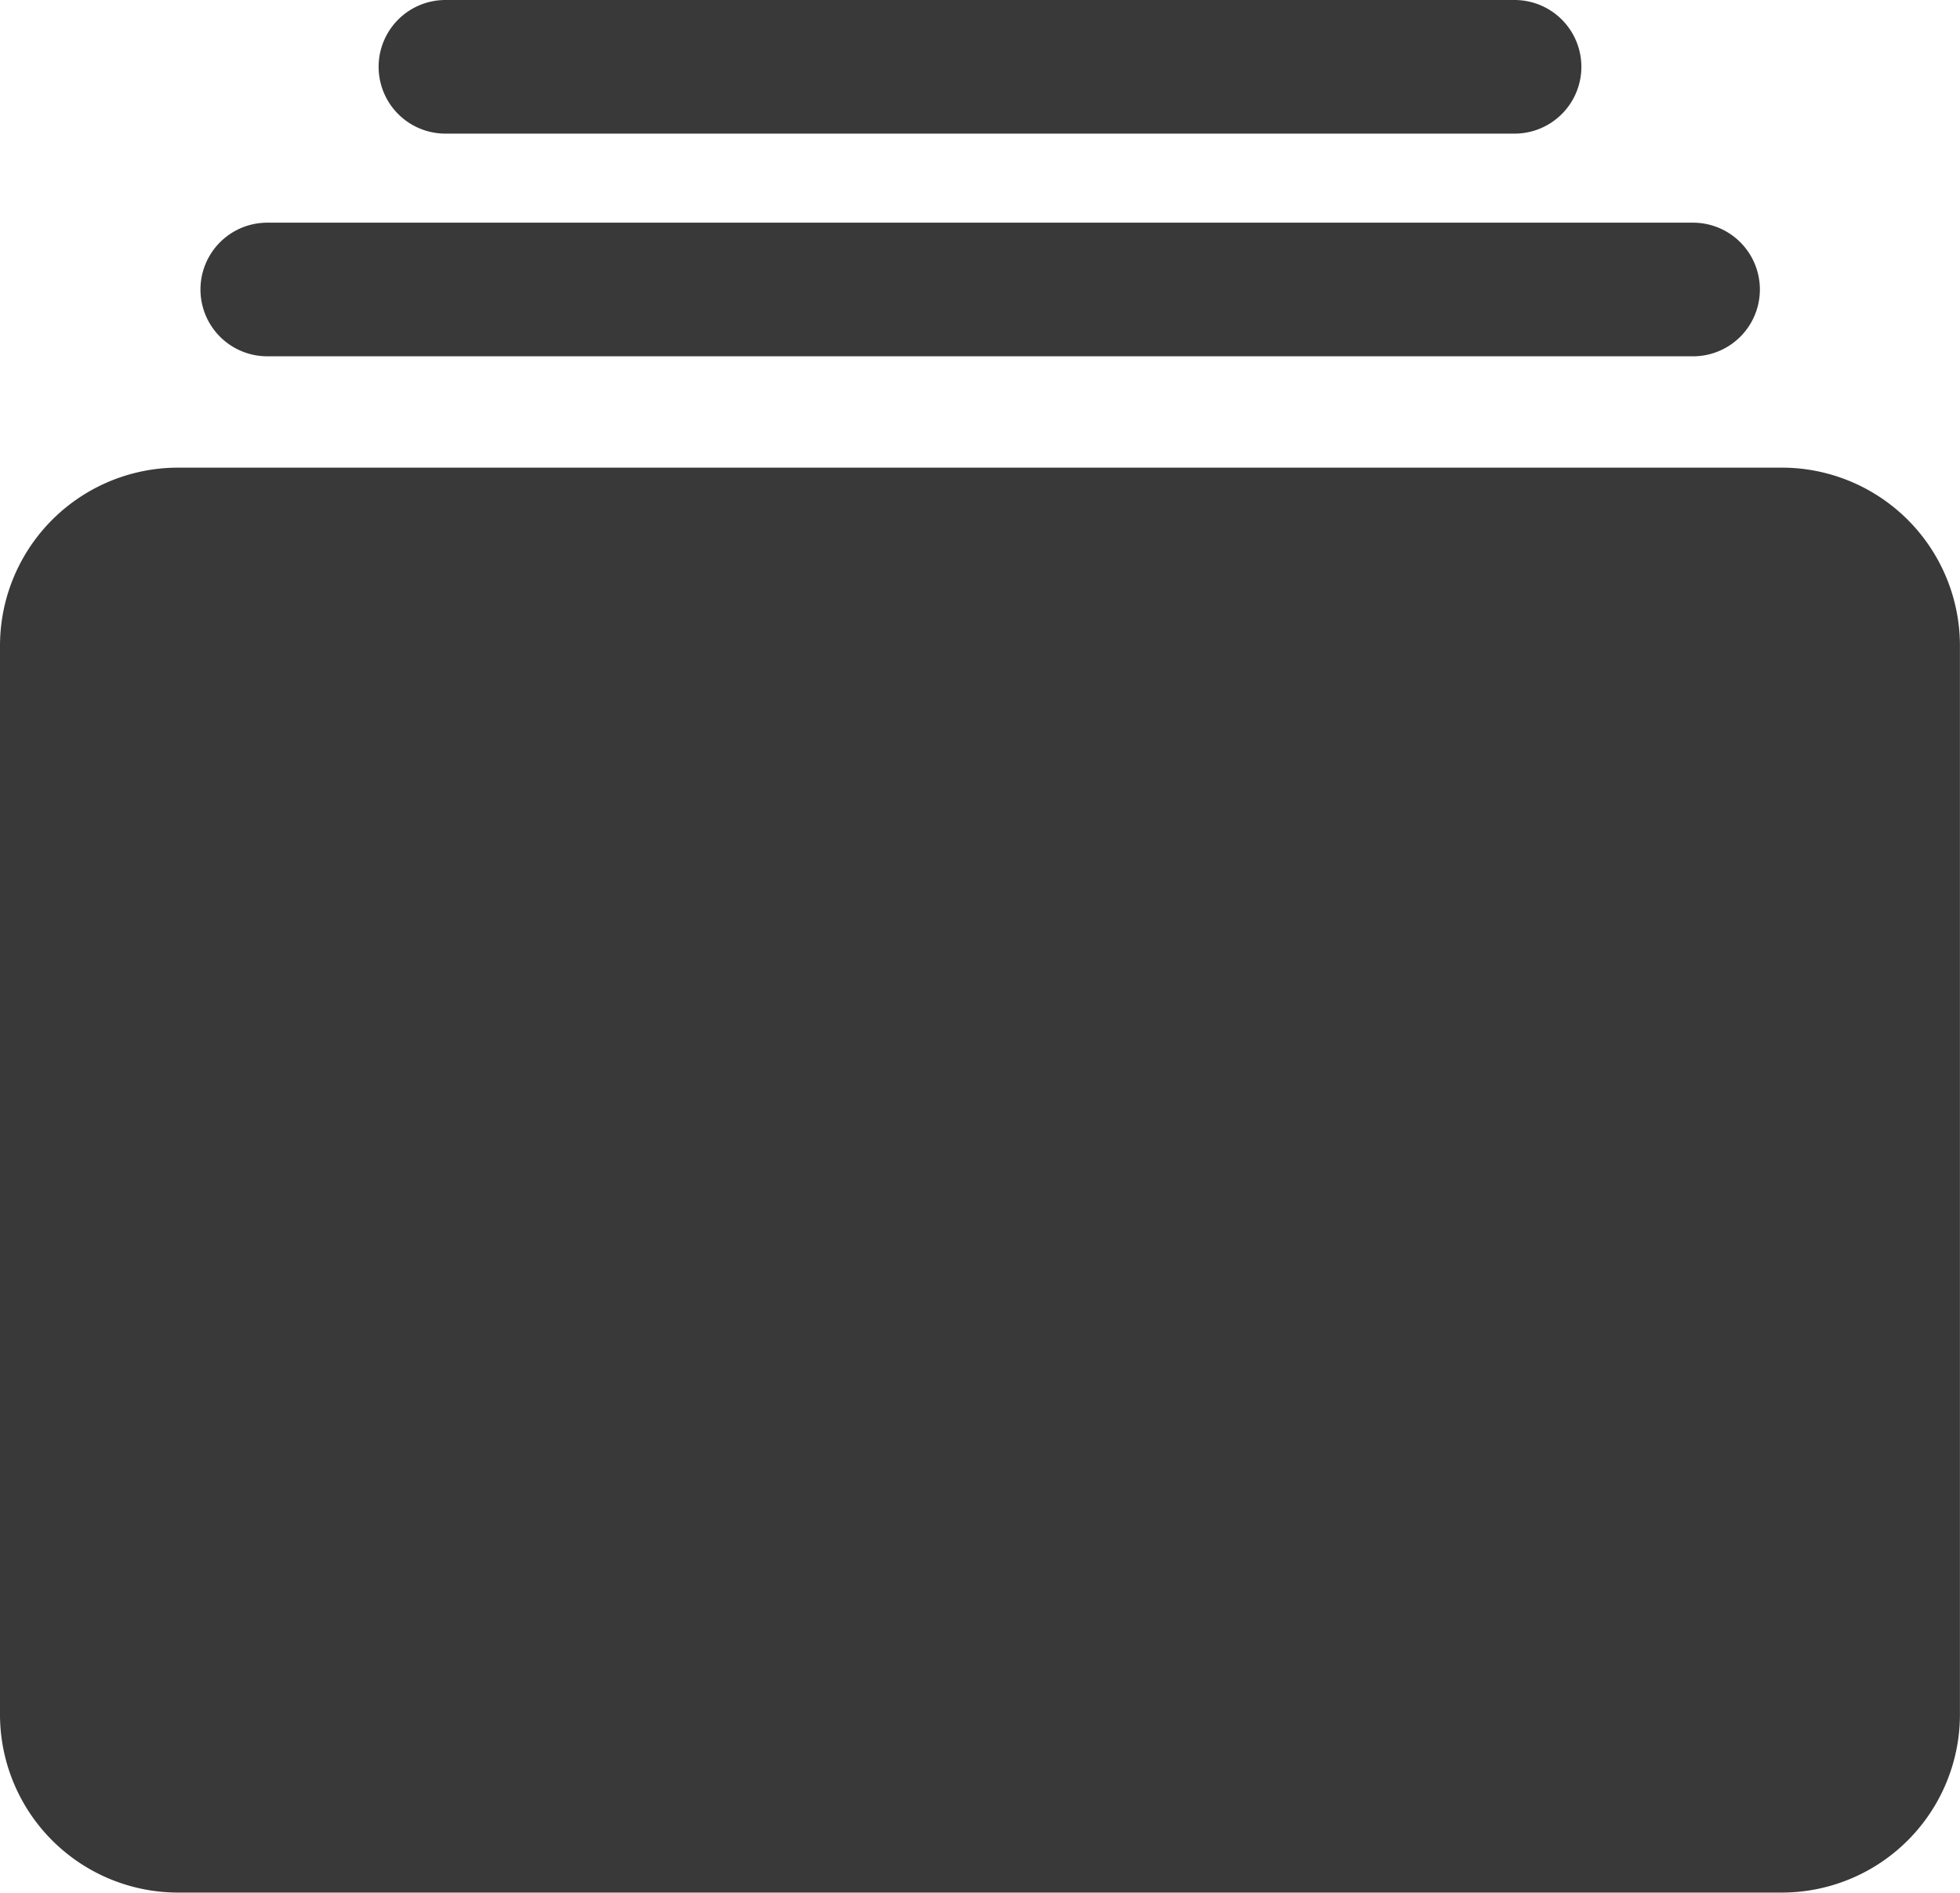 <svg xmlns="http://www.w3.org/2000/svg" width="28.319" height="27.353" viewBox="0 0 28.319 27.353">
  <path id="gallery.fill" d="M7.436,2.75a.965.965,0,0,0,0,1.931H22.883a.965.965,0,1,0,0-1.931ZM4.862,5.968a.965.965,0,1,0,0,1.931h20.6a.965.965,0,0,0,0-1.931ZM3.574,9.508A2.574,2.574,0,0,0,1,12.082V27.529A2.574,2.574,0,0,0,3.574,30.1h23.17a2.574,2.574,0,0,0,2.574-2.574V12.082a2.574,2.574,0,0,0-2.574-2.574Z" transform="translate(-1 -2.75)" fill="#393939" fill-rule="evenodd"/>
</svg>
